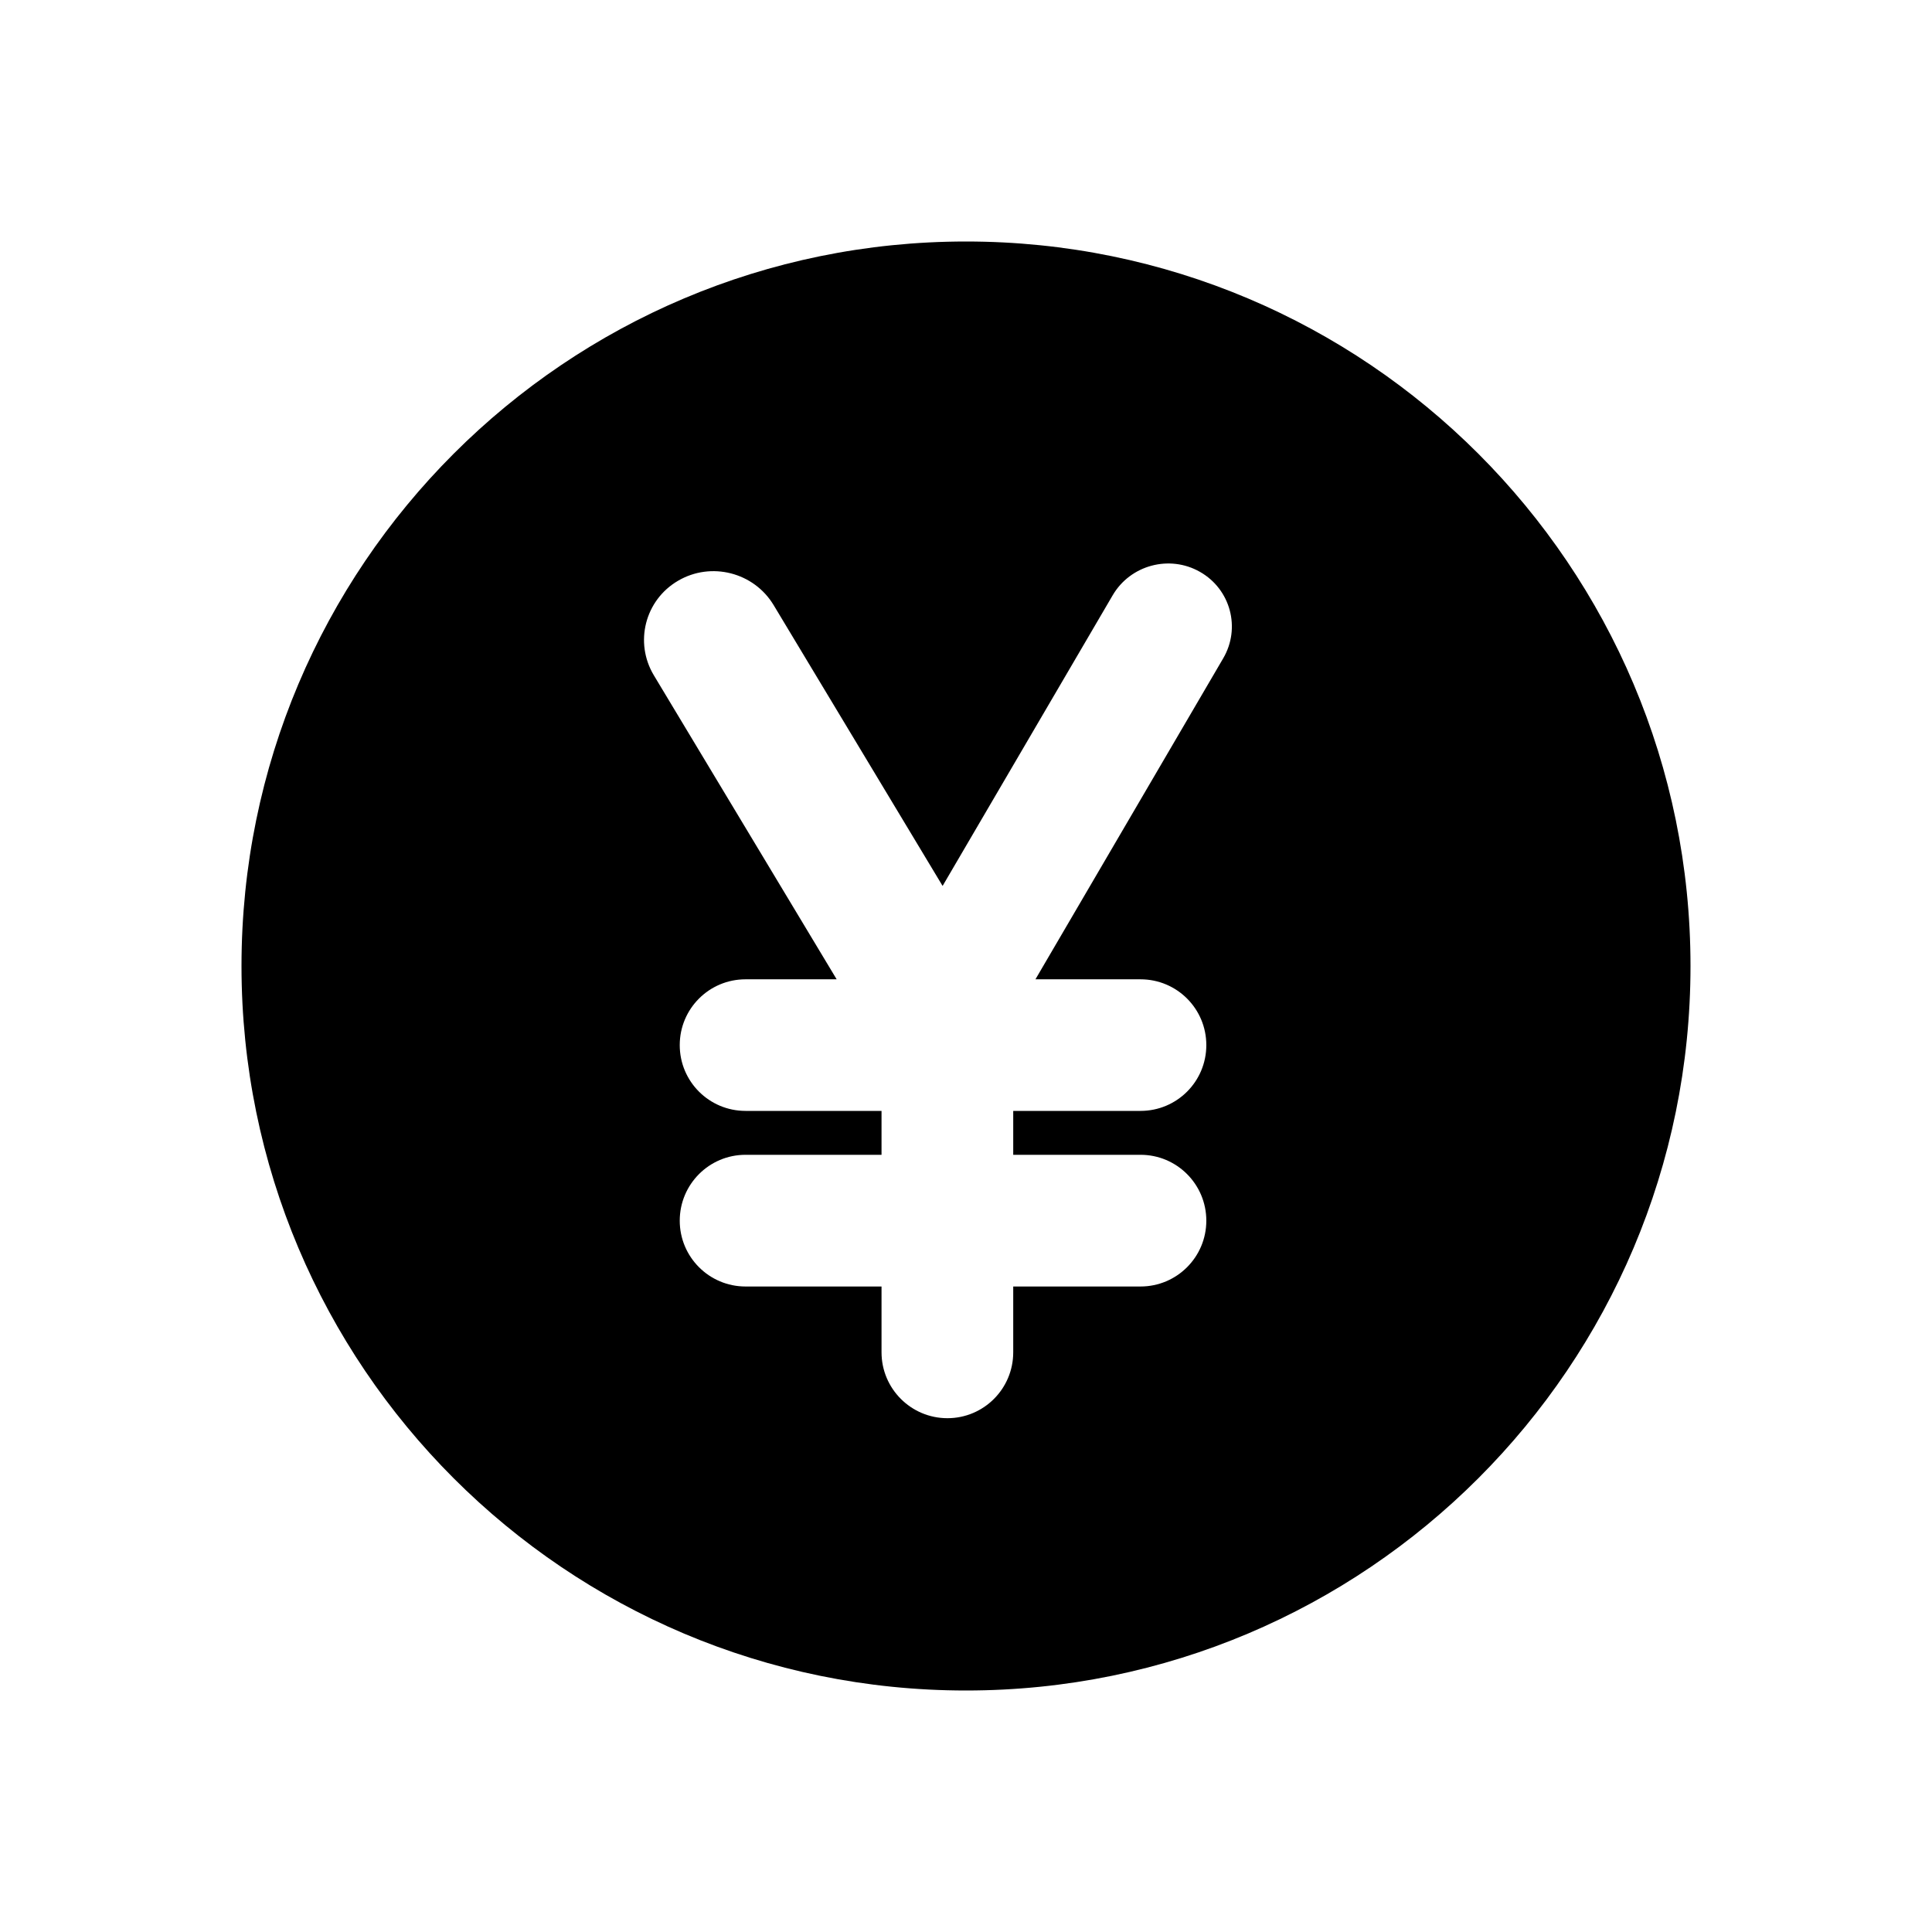 <svg viewBox="0 0 18 18" fill="none" xmlns="http://www.w3.org/2000/svg">
<path fill-rule="evenodd" clip-rule="evenodd" d="M9 15.75C12.728 15.75 15.75 12.728 15.75 9C15.75 5.272 12.728 2.25 9 2.25C5.272 2.25 2.25 5.272 2.25 9C2.25 12.728 5.272 15.75 9 15.75ZM11.18 5.328C10.896 5.166 10.531 5.264 10.366 5.547L8.782 8.254L7.208 5.638C7.024 5.332 6.625 5.23 6.317 5.411C6.009 5.591 5.908 5.986 6.092 6.292L7.795 9.124H6.946C6.607 9.124 6.333 9.398 6.333 9.737C6.333 10.076 6.607 10.35 6.946 10.35H8.213V10.759H6.946C6.607 10.759 6.333 11.034 6.333 11.373C6.333 11.711 6.607 11.986 6.946 11.986H8.213V12.599C8.213 12.938 8.488 13.213 8.827 13.213C9.166 13.213 9.44 12.938 9.44 12.599V11.986H10.626C10.965 11.986 11.239 11.711 11.239 11.373C11.239 11.034 10.965 10.759 10.626 10.759H9.44V10.35H10.626C10.965 10.35 11.239 10.076 11.239 9.737C11.239 9.398 10.965 9.124 10.626 9.124H9.647L11.396 6.134C11.562 5.851 11.465 5.49 11.18 5.328Z" fill="currentColor"/>
</svg>
